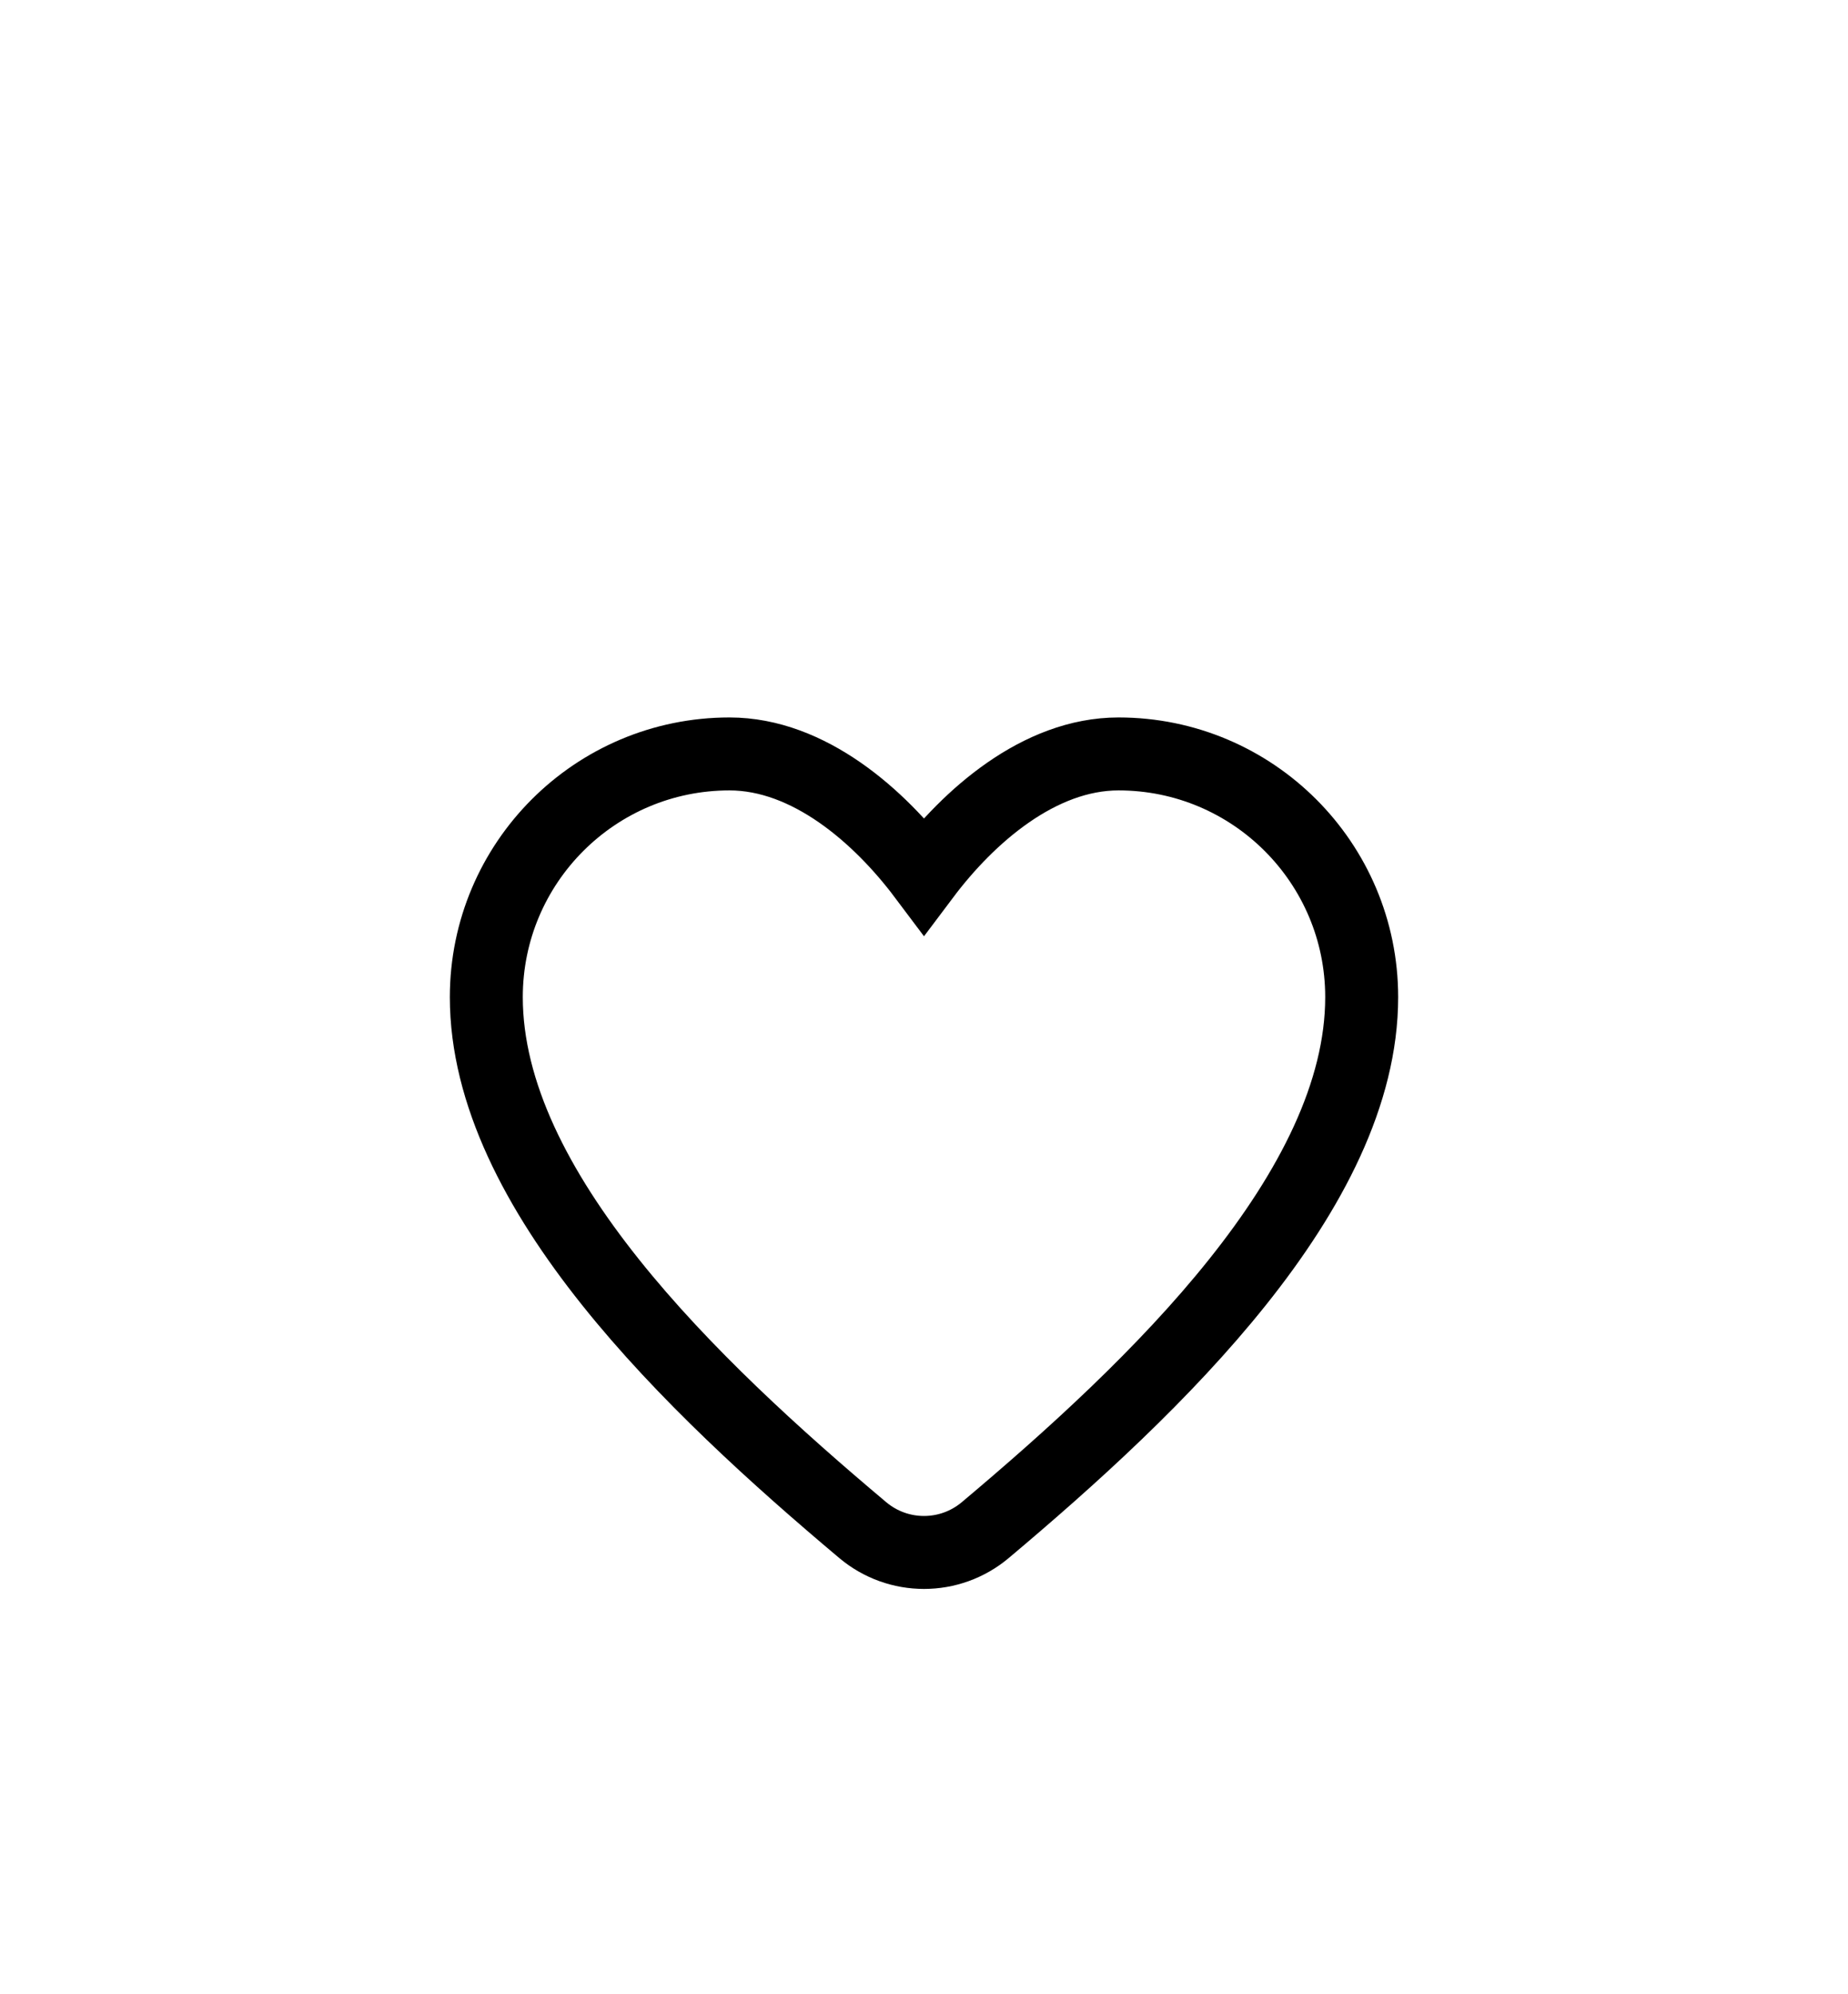 <svg width="38" height="41" viewBox="0 0 38 41" fill="none" xmlns="http://www.w3.org/2000/svg">
<path d="M10 20.5C10 17.739 12.239 15.5 15 15.5C16.636 15.5 18.088 16.786 19 18C19.912 16.786 21.364 15.5 23 15.5C25.761 15.5 28 17.739 28 20.5C28 24.467 23.776 28.501 20.26 31.457C19.531 32.07 18.469 32.07 17.74 31.457C14.224 28.501 10 24.467 10 20.5Z" stroke="strokeColor" stroke-width="1.5"/>
</svg>
